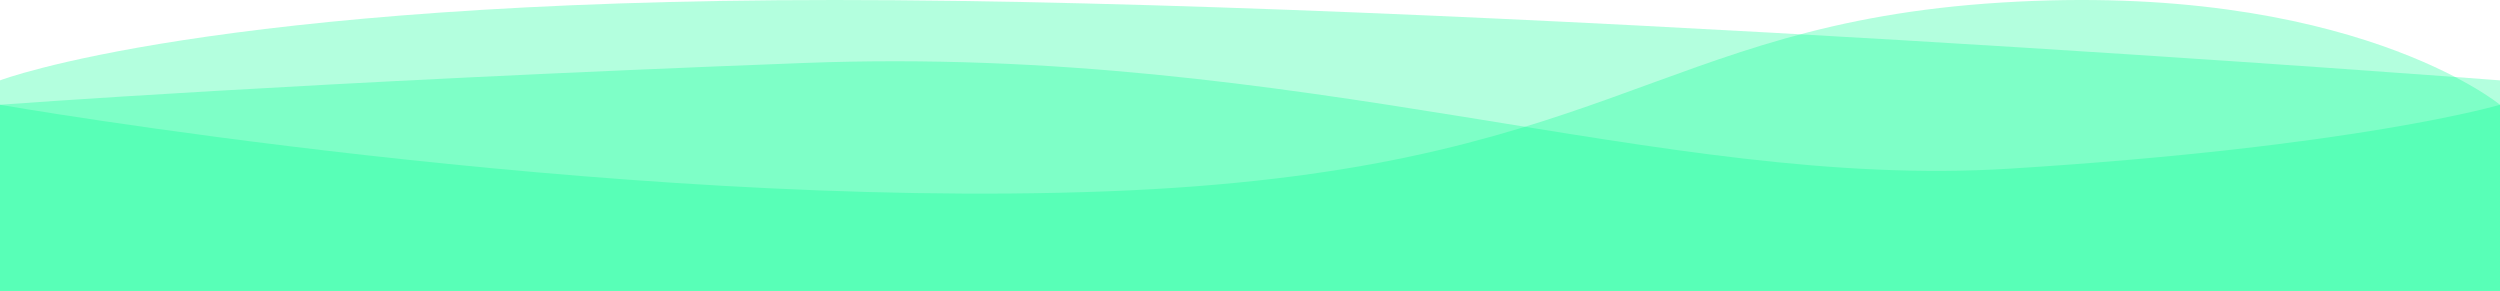 <svg xmlns="http://www.w3.org/2000/svg" width="1920" height="223.461" viewBox="0 0 1920 223.461">
  <g id="Group_1" data-name="Group 1" transform="translate(0 -856.539)">
    <path id="Path_1" data-name="Path 1" d="M0,0S465.5,81.057,849.789,66.5,1269.607-61.884,1537.16-78.511,1920,0,1920,0V143H0Z" transform="translate(0 937)" fill="#00ff90" opacity="0.3"/>
    <path id="Path_2" data-name="Path 2" d="M0,0S233.474-17.554,617.764-32.106s657.644,97.835,925.2,81.208S1920,0,1920,0V143H0Z" transform="translate(0 937)" fill="#00ff90" opacity="0.3"/>
    <path id="Path_3" data-name="Path 3" d="M0,1.259S160.967-60.463,640.967-60.463,1920,1.259,1920,1.259V163H0Z" transform="translate(0 917.002)" fill="#00ff90" opacity="0.3"/>
  </g>
</svg>
